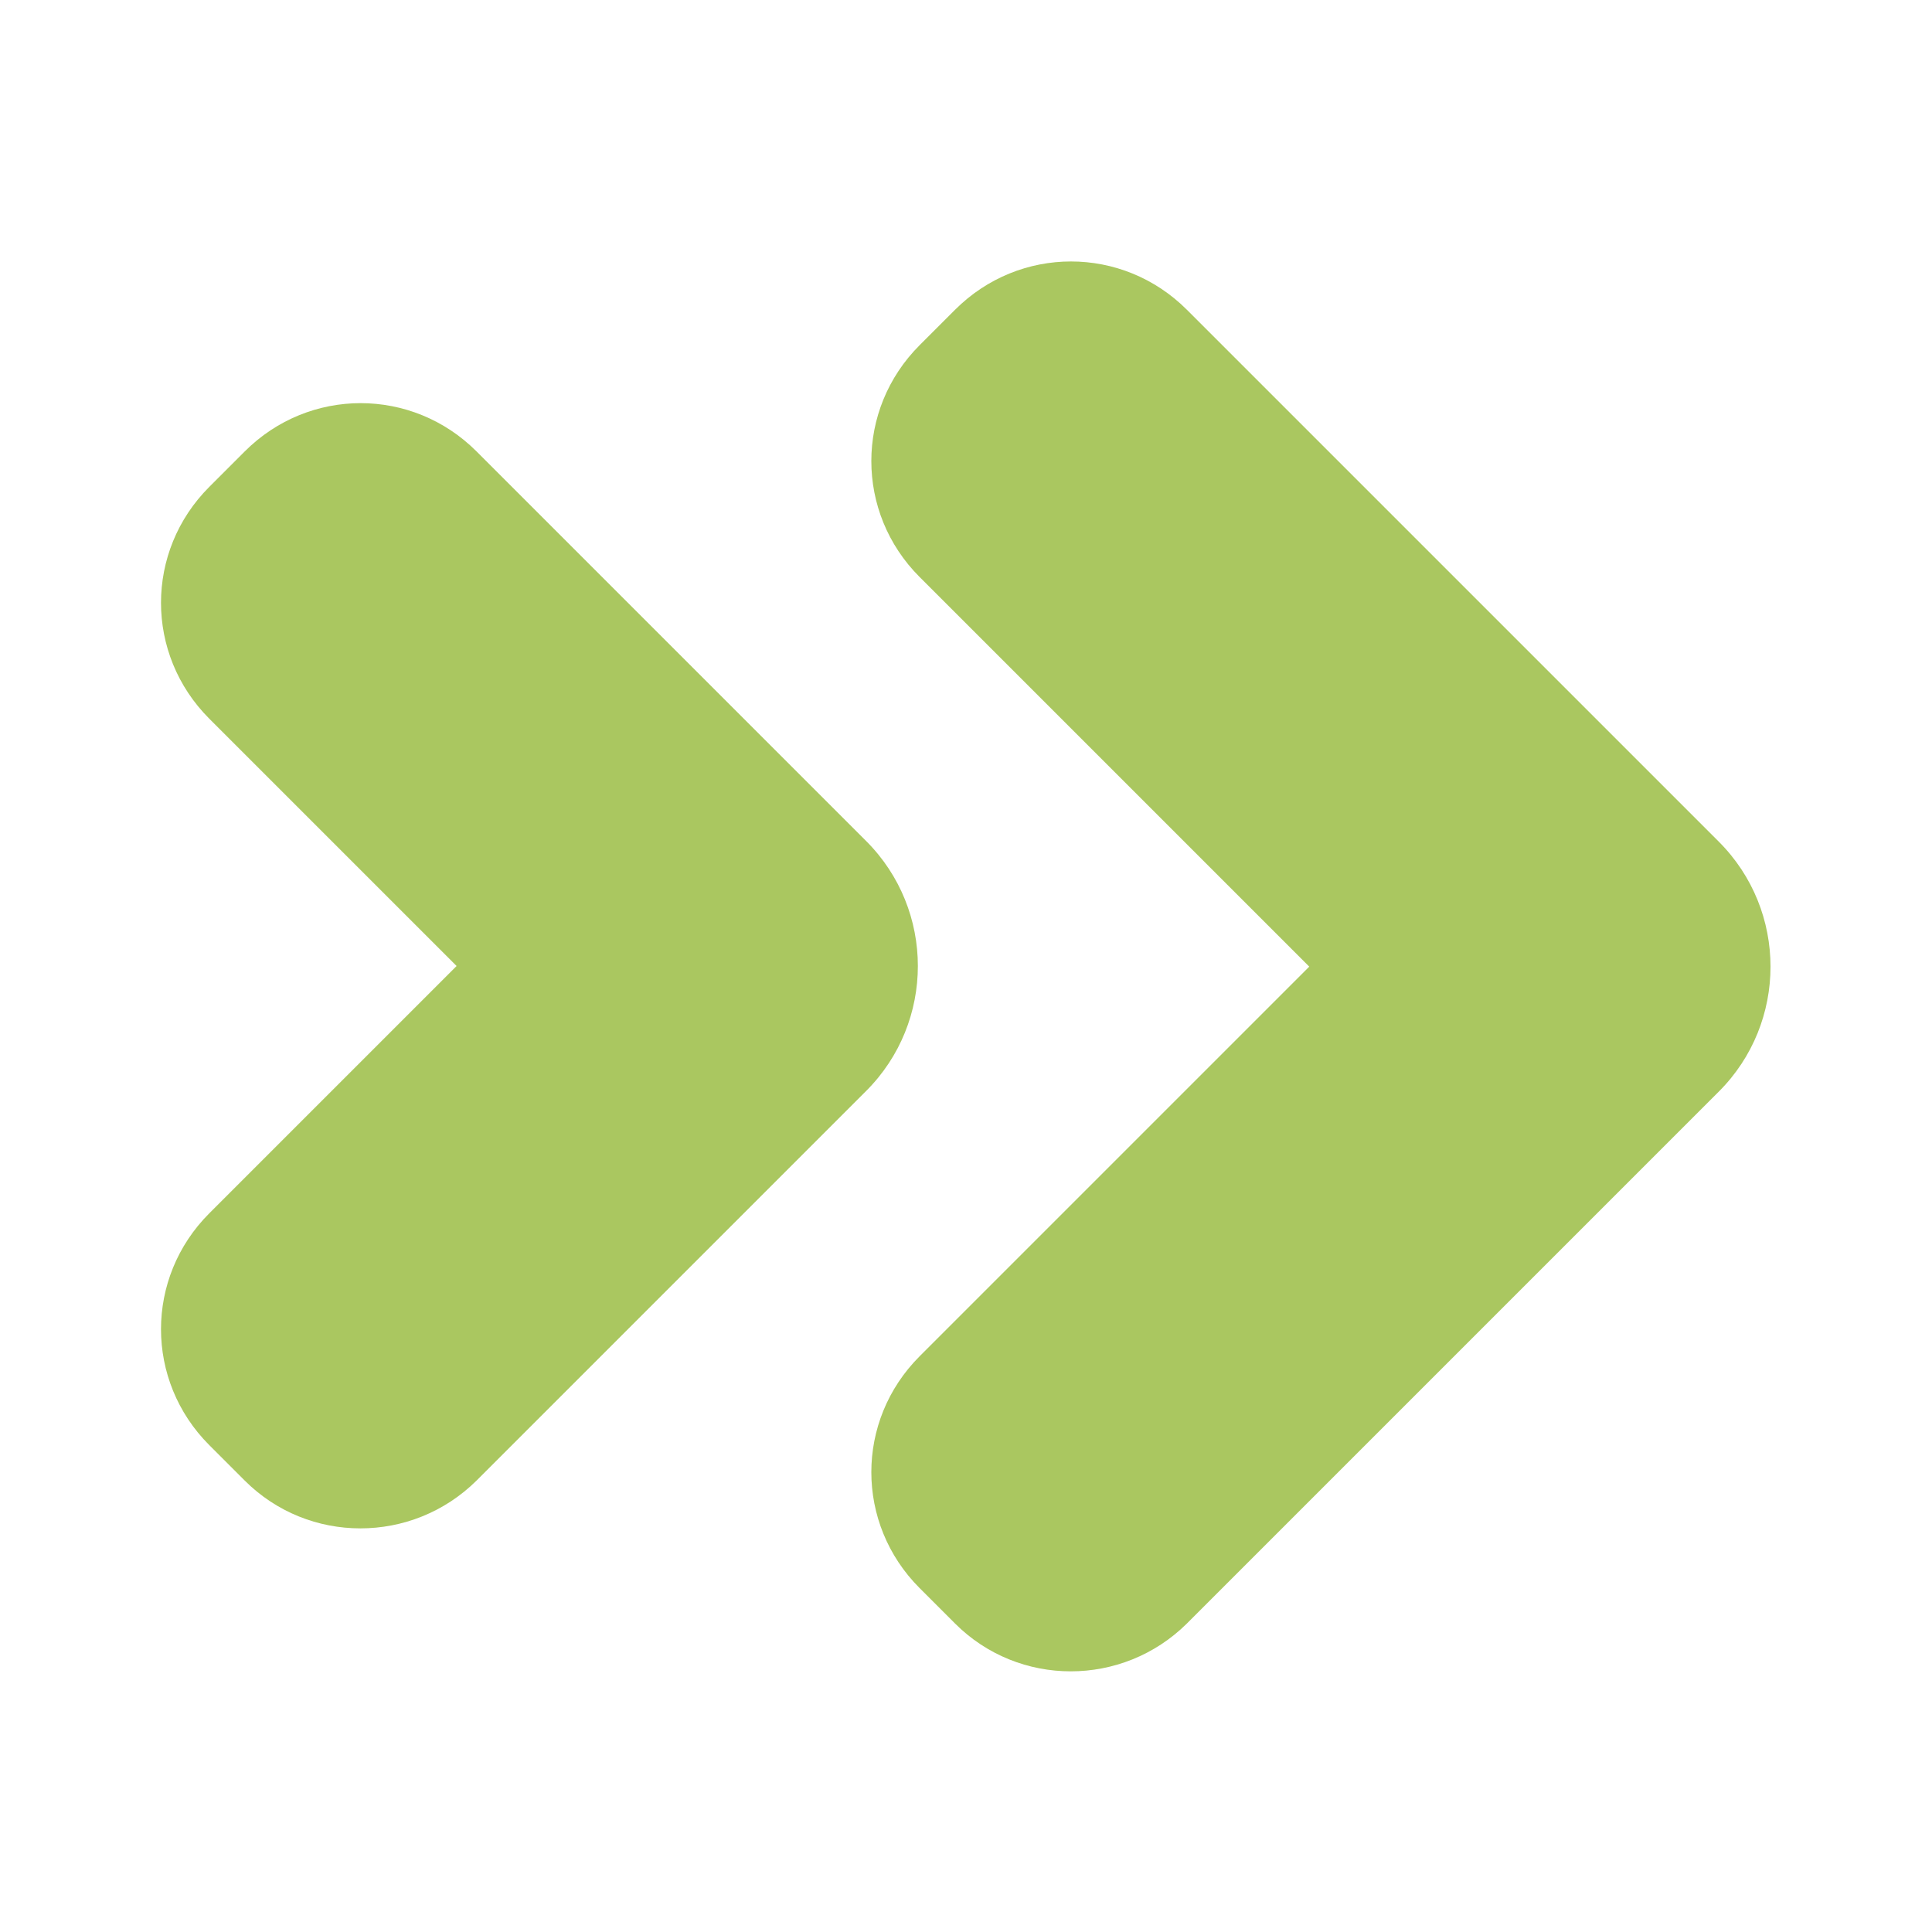 <?xml version="1.0" encoding="UTF-8"?>
<svg id="Layer_1" data-name="Layer 1" xmlns="http://www.w3.org/2000/svg" version="1.1" viewBox="0 0 300 300">
  <defs>
    <style>
      .cls-1 {
        fill: #aac760;
        stroke-width: 0px;
      }
    </style>
  </defs>
  <path class="cls-1" d="M148.3,252.1l-5.5-5.5c-10-10-10-26,0-36l60.5-60.5-60.5-60.5c-10-10-10-26,0-36l5.5-5.5c10-10,26-10,36,0l82.6,82.6c10.7,10.7,10.7,28.1,0,38.8l-82.6,82.6c-10,9.9-26.1,9.9-36,0h0Z"/>
  <path class="cls-1" d="M38,229.9l-5.5-5.5c-10-10-10-26,0-36l38.4-38.4-38.4-38.4c-10-10-10-26,0-36l5.5-5.5c10-10,26-10,36,0l60.5,60.5c10.7,10.7,10.7,28.1,0,38.8l-60.5,60.5c-10,9.9-26.1,9.9-36,0h0Z"/>
</svg>